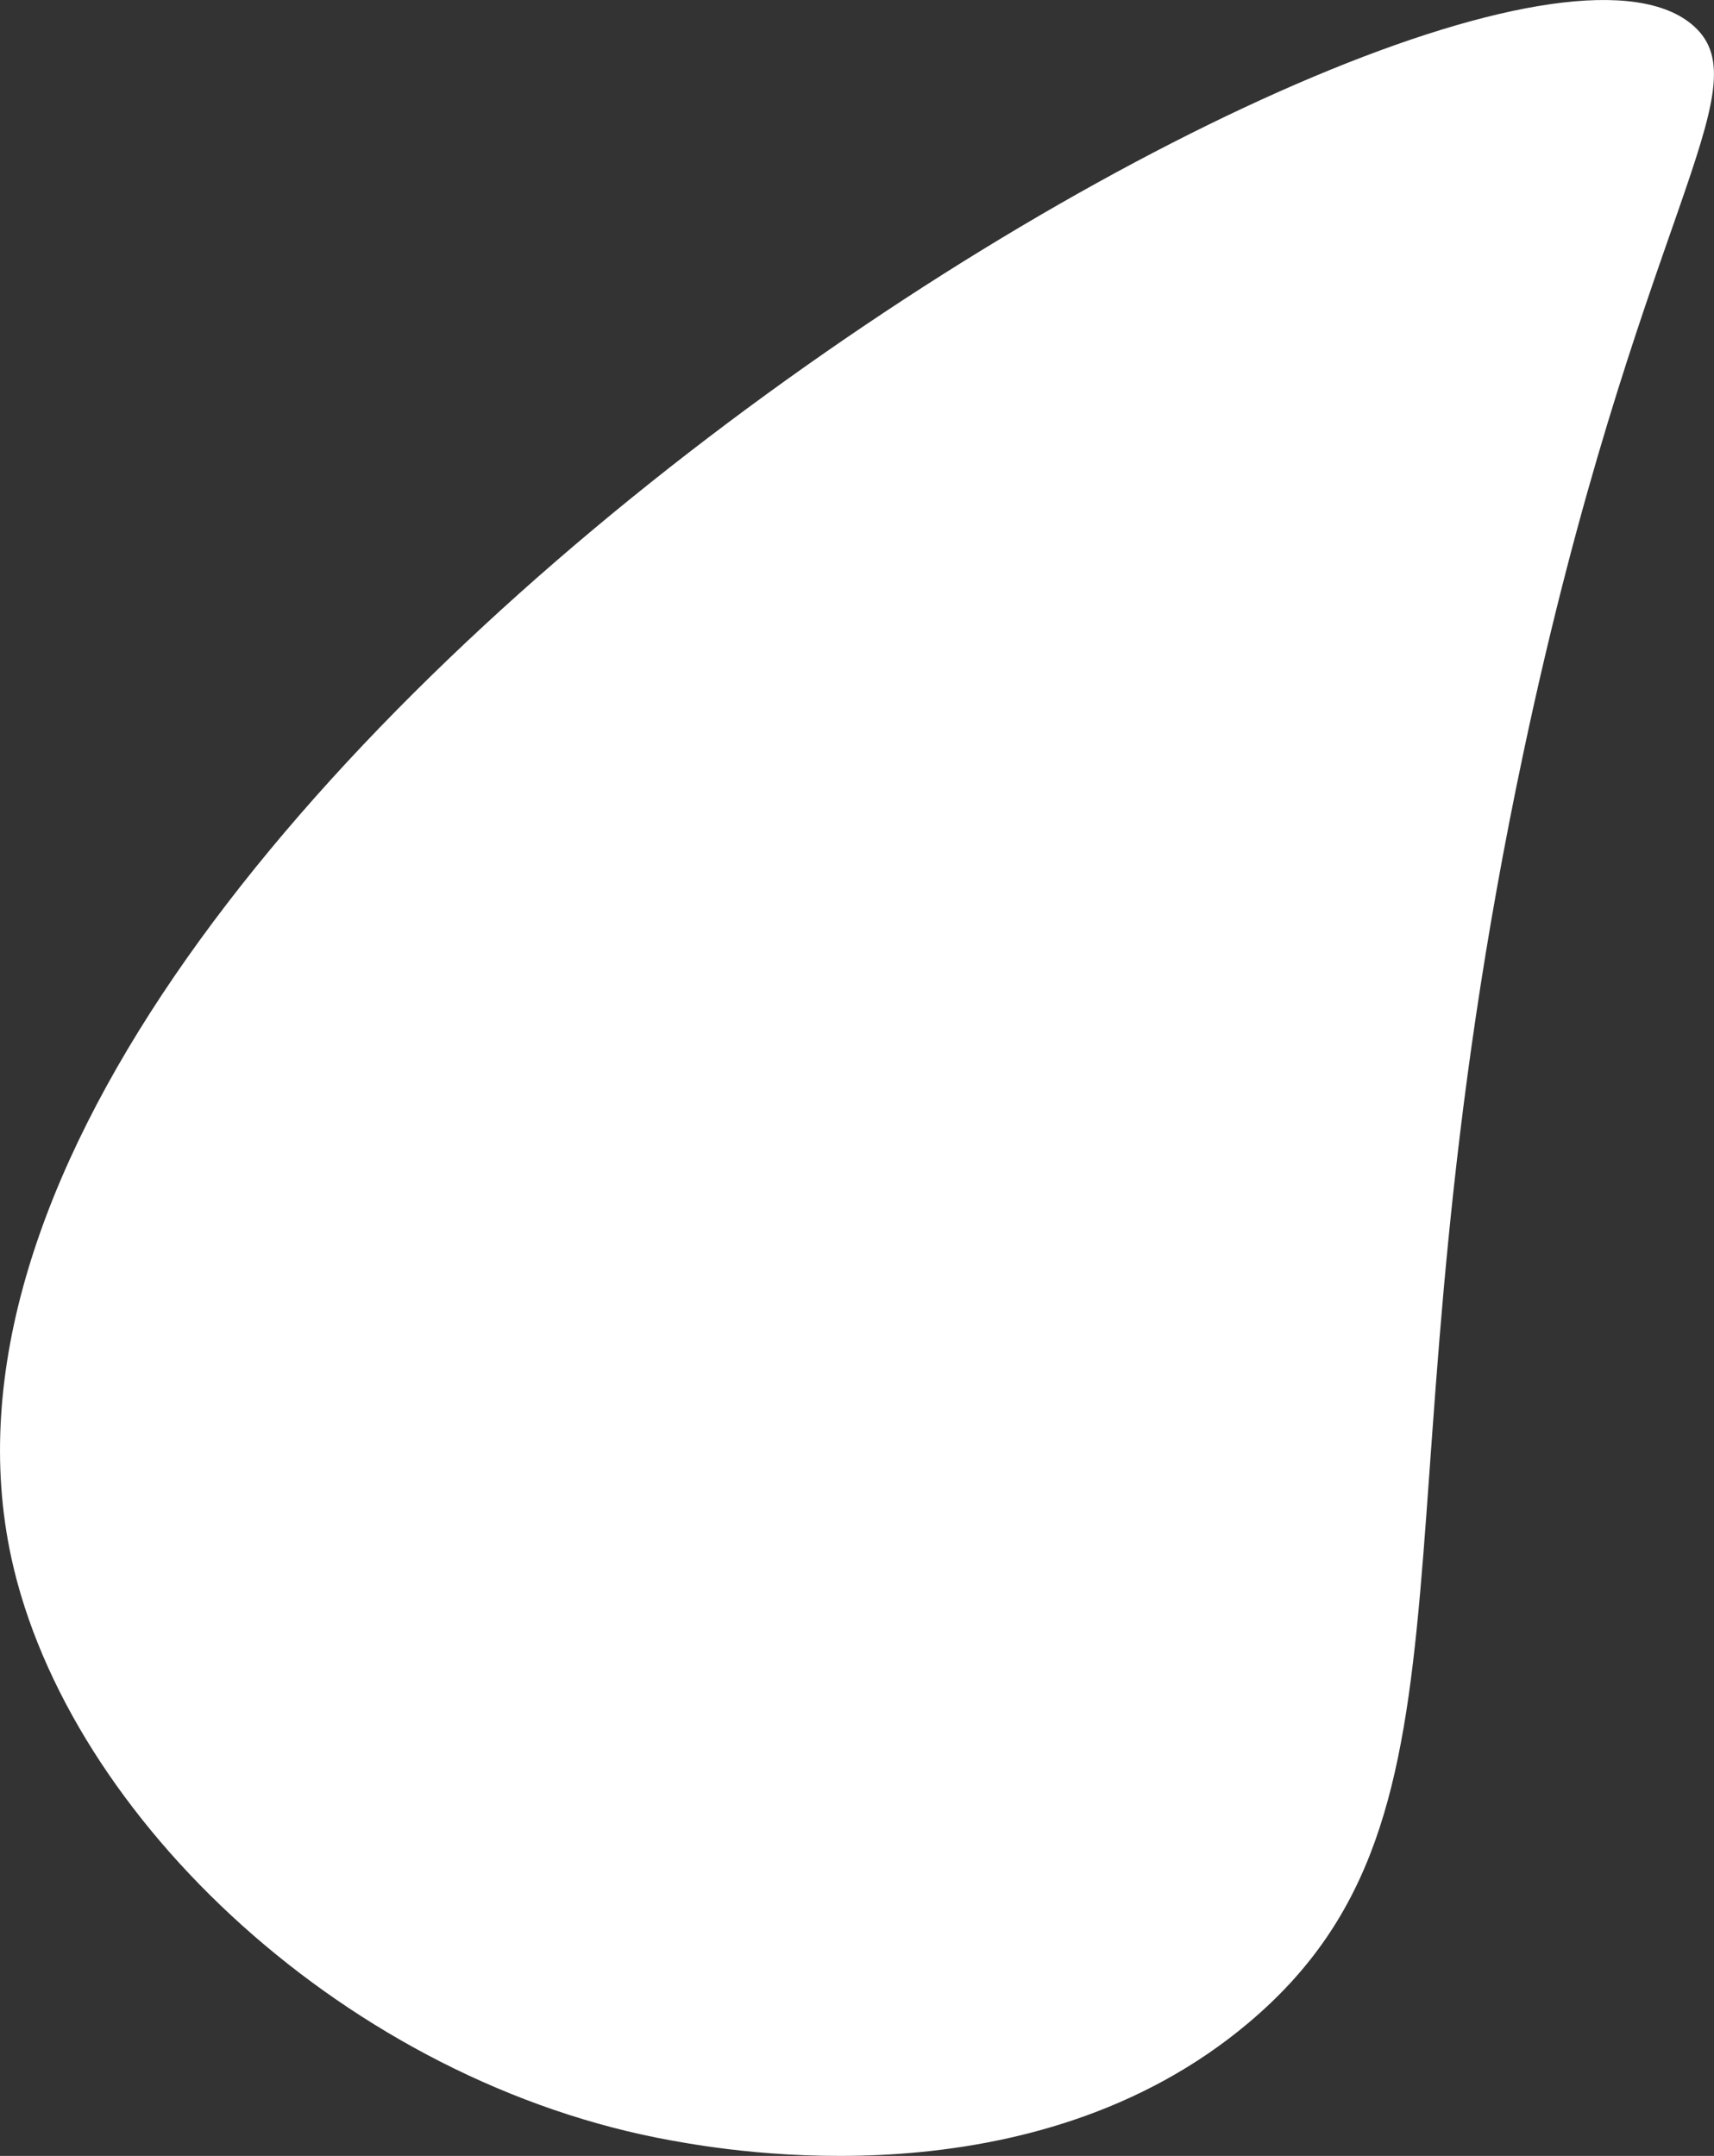 <svg id="Layer_1" data-name="Layer 1" xmlns="http://www.w3.org/2000/svg" viewBox="0 0 209.48 263.43"><rect x="0" y="0" width="209.48" height="263.43" fill="#333333" stroke="none"/><defs><style>.cls-1{fill:#fff;}</style></defs><path class="cls-1" d="M461.4,184C434.11,159.72,236,280.08,255.8,371.2c6.93,31.82,41.33,64.16,80.8,71.2,6.82,1.22,44,7.84,70.4-14.4,30.7-25.84,14.07-63,33.6-155.2C454.42,207.58,470.05,191.69,461.4,184Z" transform="translate(-254.41 -180.83)"/></svg>